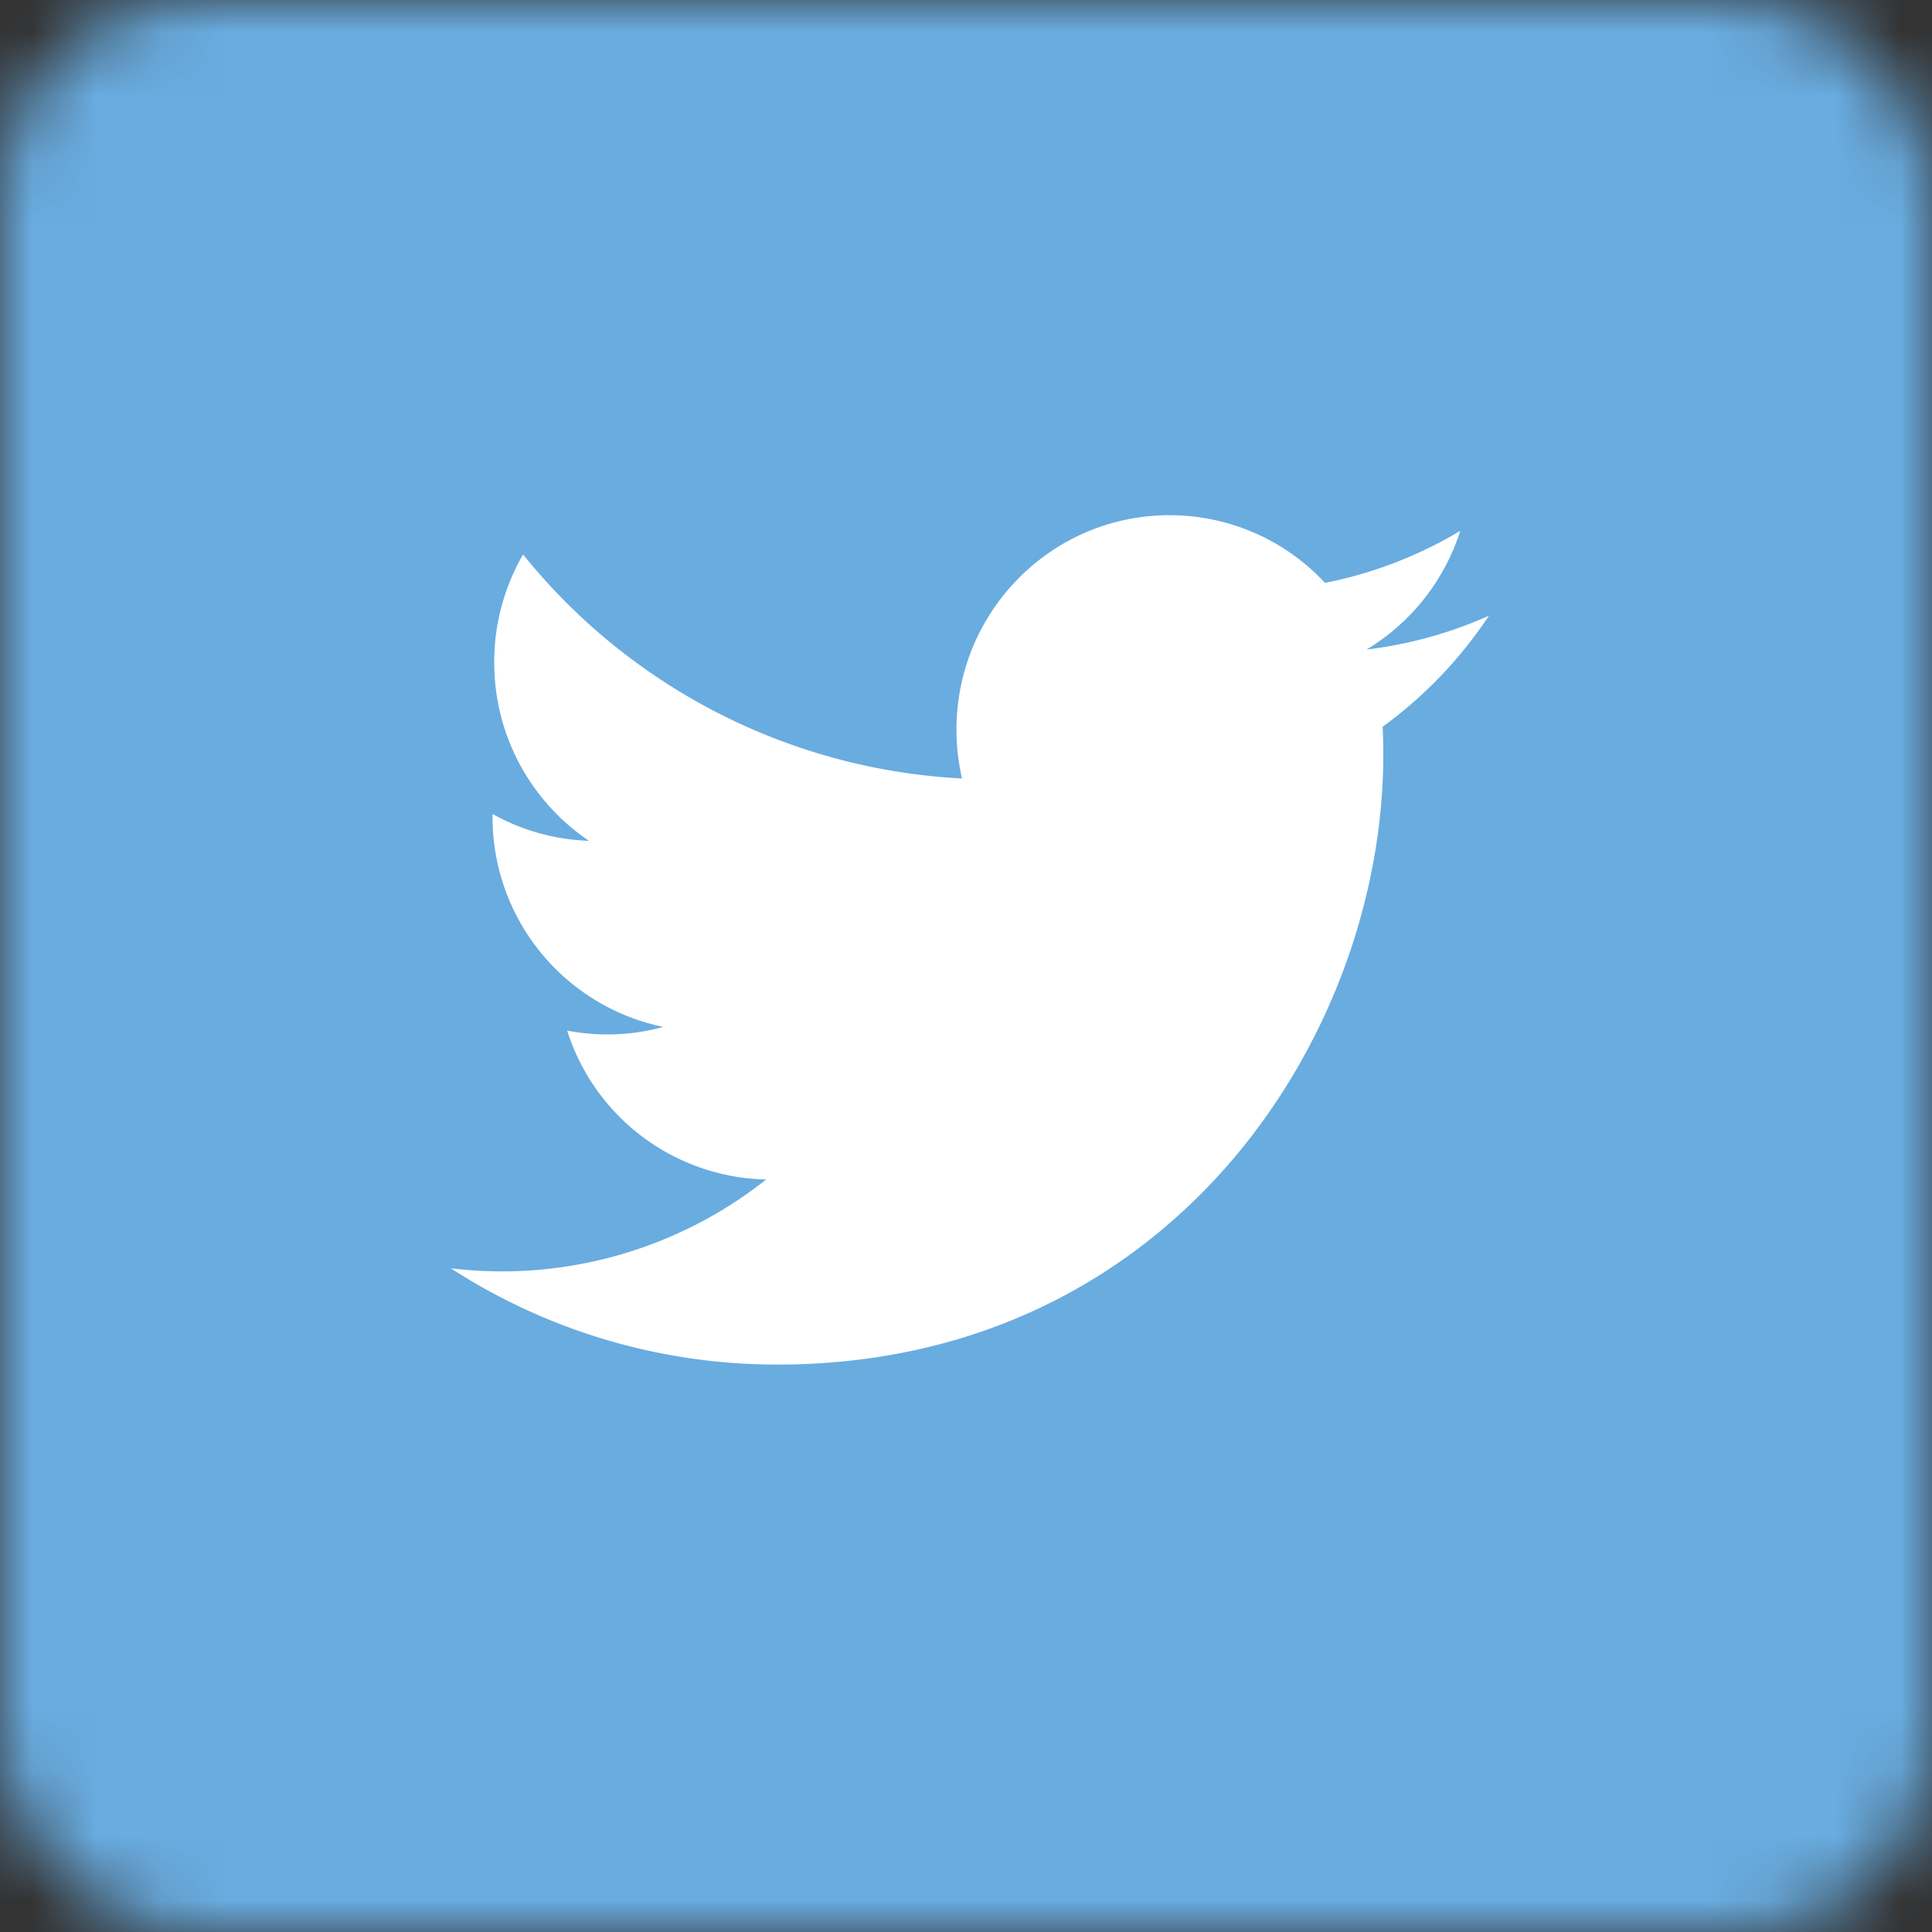 <svg xmlns="http://www.w3.org/2000/svg" xmlns:xlink="http://www.w3.org/1999/xlink" width="30" height="30" viewBox="0 0 30 30">
    <rect x="0" y="0" width="30" height="30" fill="#333333" stroke="none"/>
    <defs>
        <rect id="a" width="30" height="30" rx="3"/>
    </defs>
    <g fill="none" fill-rule="evenodd">
        <mask id="b" fill="#fff">
            <use xlink:href="#a"/>
        </mask>
        <g fill="#69ACE0" mask="url(#b)">
            <path d="M0 0h30v30H0z"/>
        </g>
        <g fill="#FFF" fill-rule="nonzero" mask="url(#b)">
            <path d="M23.12 9.561a6.577 6.577 0 0 1-1.9.525 3.335 3.335 0 0 0 1.455-1.843 6.595 6.595 0 0 1-2.1.808A3.293 3.293 0 0 0 18.16 8c-1.827 0-3.308 1.49-3.308 3.33 0 .26.03.515.086.758A9.368 9.368 0 0 1 8.122 8.61a3.331 3.331 0 0 0-.448 1.674c0 1.156.584 2.175 1.472 2.772a3.277 3.277 0 0 1-1.498-.417v.042a3.326 3.326 0 0 0 2.652 3.265 3.293 3.293 0 0 1-1.493.057 3.314 3.314 0 0 0 3.09 2.312A6.608 6.608 0 0 1 7 19.694a9.315 9.315 0 0 0 5.07 1.495c6.083 0 9.41-5.073 9.41-9.473 0-.145-.004-.288-.01-.431a6.747 6.747 0 0 0 1.65-1.724z"/>
        </g>
    </g>
</svg>
